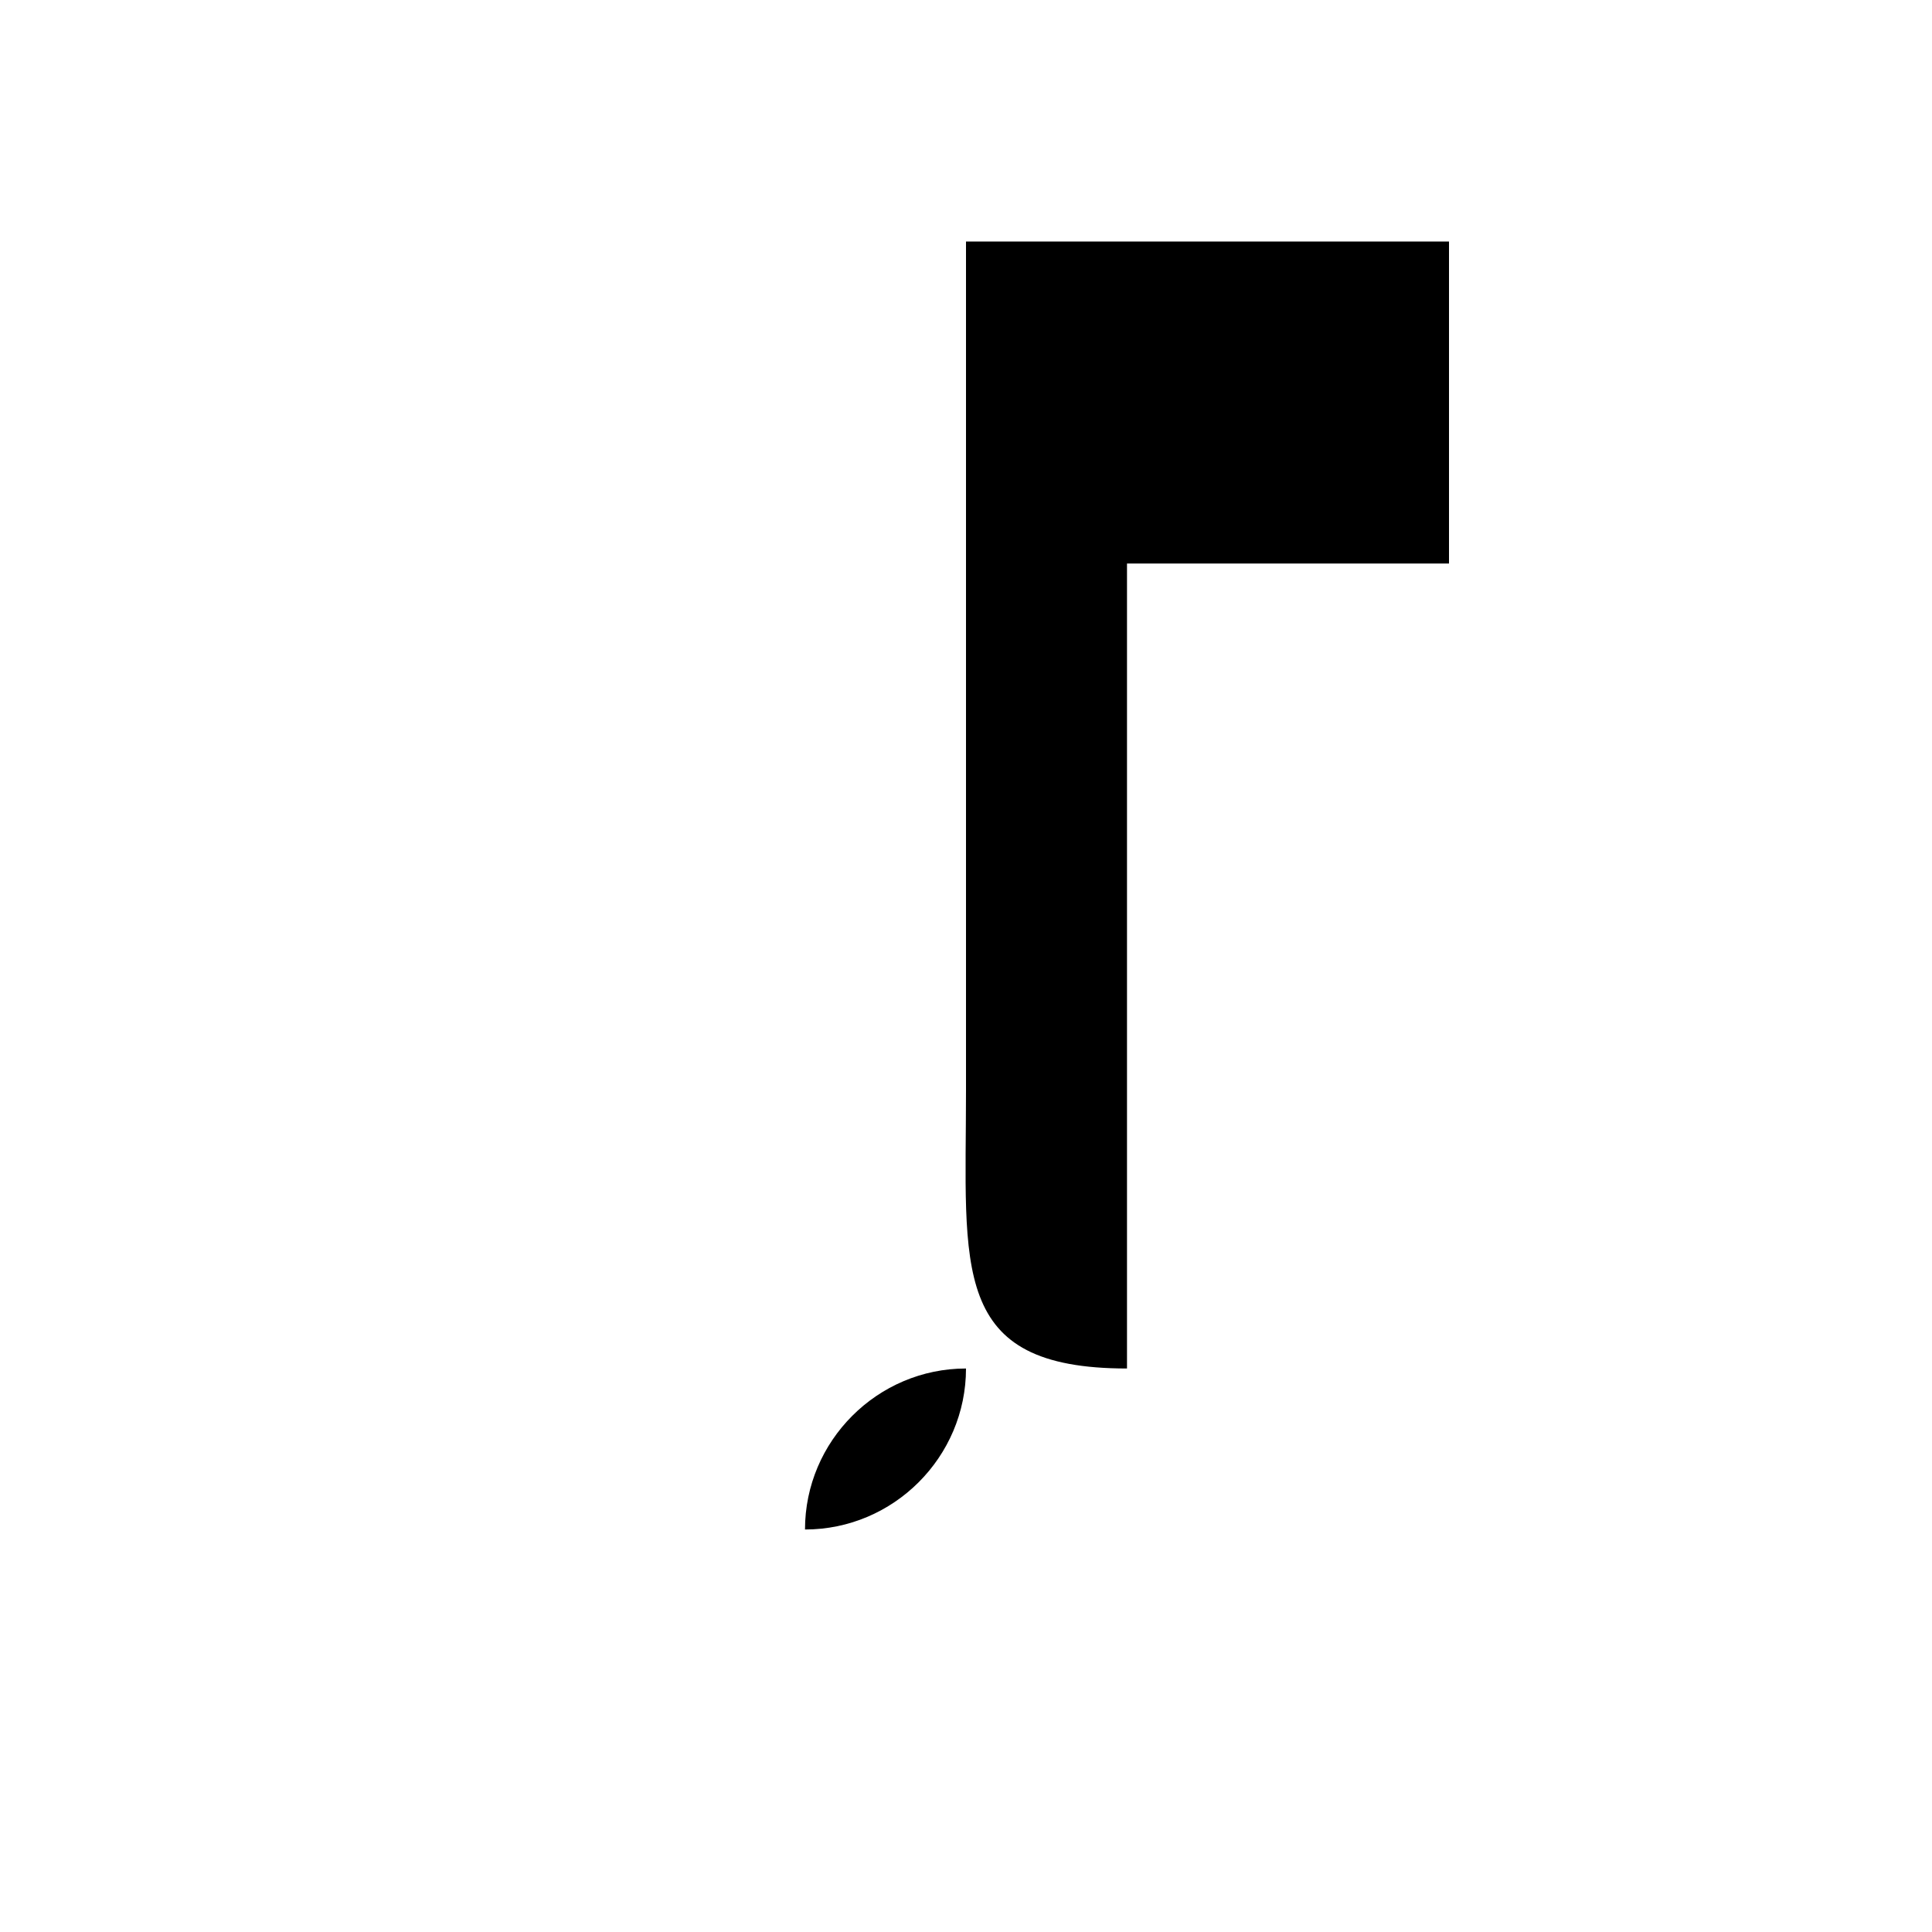 <?xml version="1.0" encoding="UTF-8"?><!DOCTYPE svg PUBLIC "-//W3C//DTD SVG 1.1//EN" "http://www.w3.org/Graphics/SVG/1.1/DTD/svg11.dtd"><svg xmlns="http://www.w3.org/2000/svg" xmlns:xlink="http://www.w3.org/1999/xlink" version="1.1" width="24" height="24" viewBox="0 0 24 24"><path d="M12,3V13.55C12,15.76 11.79,17 14,17V7H18V3M10,19C10,17.9 10.9,17 12,17C12,18.1 11.1,19 10,19Z" /></svg>